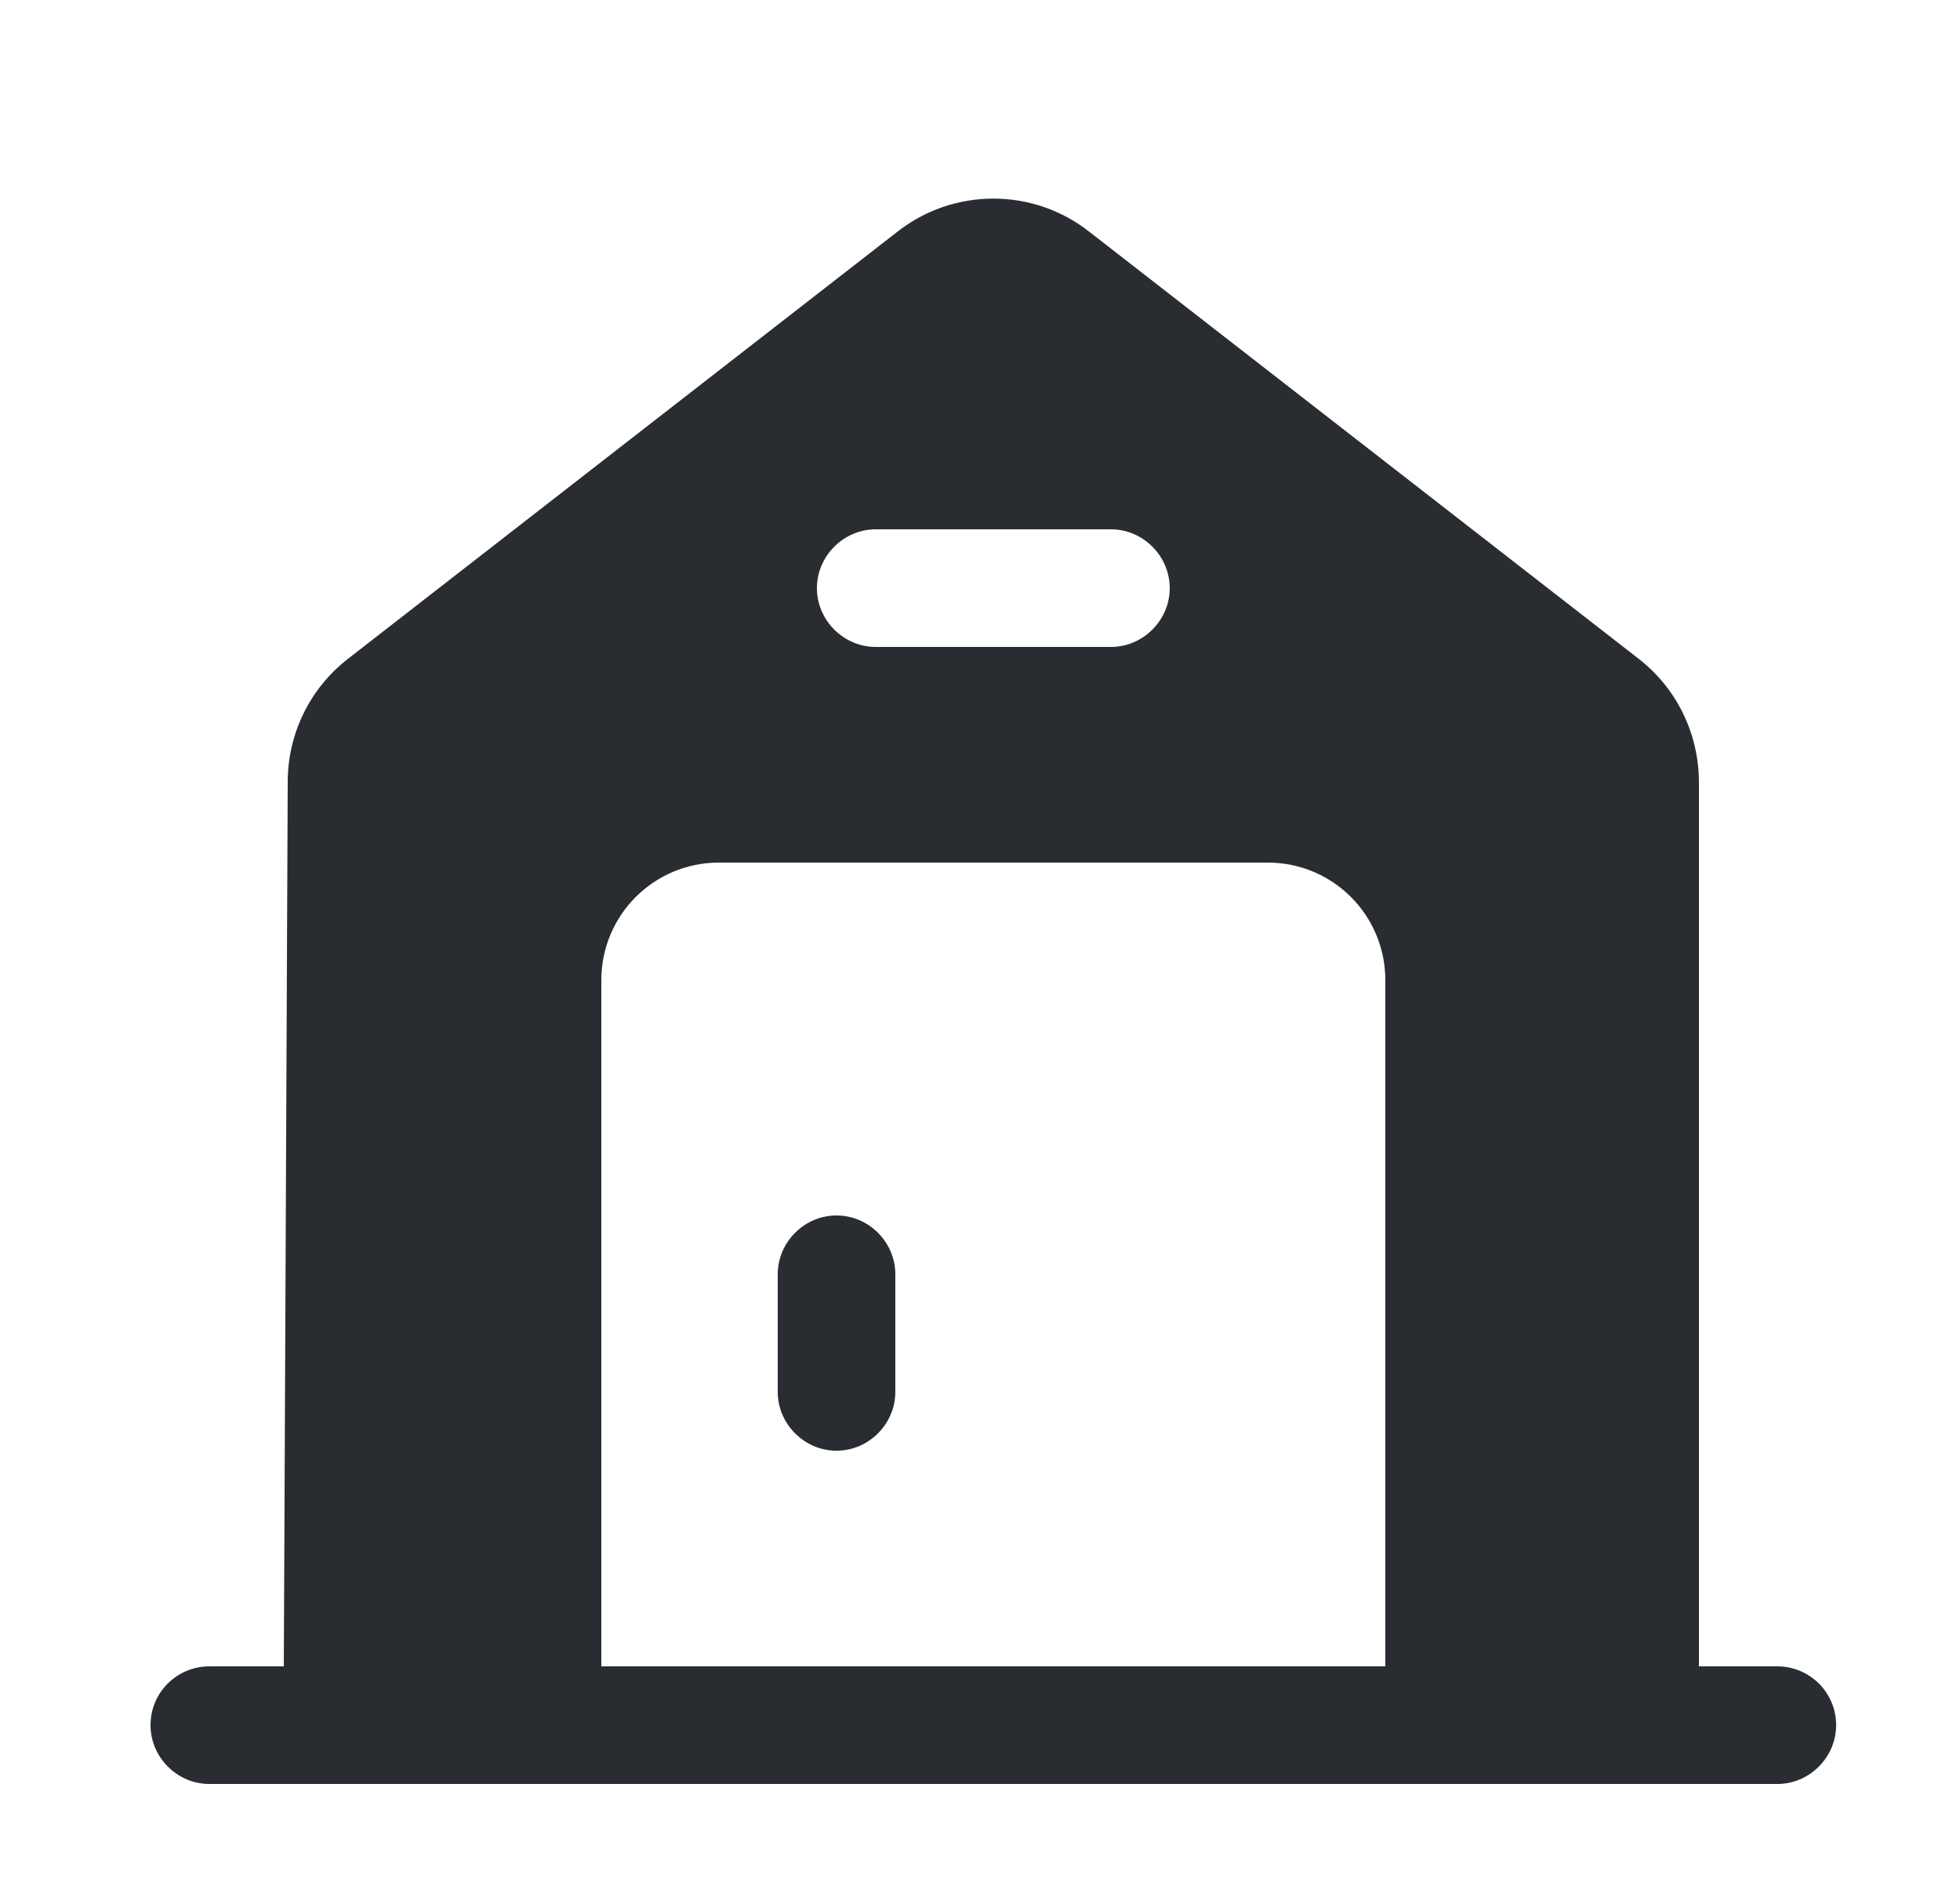 <svg width="25" height="24" viewBox="0 0 25 24" fill="none" xmlns="http://www.w3.org/2000/svg">
<path d="M10.67 15.5C10.26 15.5 9.92 15.84 9.92 16.25V17.75C9.92 18.16 10.26 18.5 10.67 18.5C11.08 18.5 11.42 18.16 11.42 17.75V16.25C11.42 15.84 11.08 15.5 10.67 15.5Z" fill="#292D32"/>
<path d="M22.67 21.25H21.67V9.98C21.67 9.36 21.39 8.78 20.9 8.4L13.9 2.96C13.18 2.39 12.16 2.39 11.44 2.96L4.44 8.4C3.95 8.78 3.67 9.36 3.67 9.97L3.62 21.25H2.67C2.26 21.25 1.92 21.58 1.92 22C1.92 22.41 2.26 22.75 2.67 22.75H22.67C23.08 22.75 23.42 22.41 23.42 22C23.42 21.58 23.08 21.25 22.67 21.25ZM11.17 6.75H14.17C14.58 6.75 14.92 7.09 14.92 7.5C14.92 7.91 14.58 8.25 14.17 8.25H11.17C10.76 8.25 10.42 7.91 10.42 7.5C10.42 7.09 10.76 6.75 11.17 6.75ZM17.67 21.25H7.67V12.5C7.67 11.67 8.34 11 9.17 11H16.17C17 11 17.67 11.67 17.67 12.5V21.25Z" fill="#292D32"/>
</svg>
